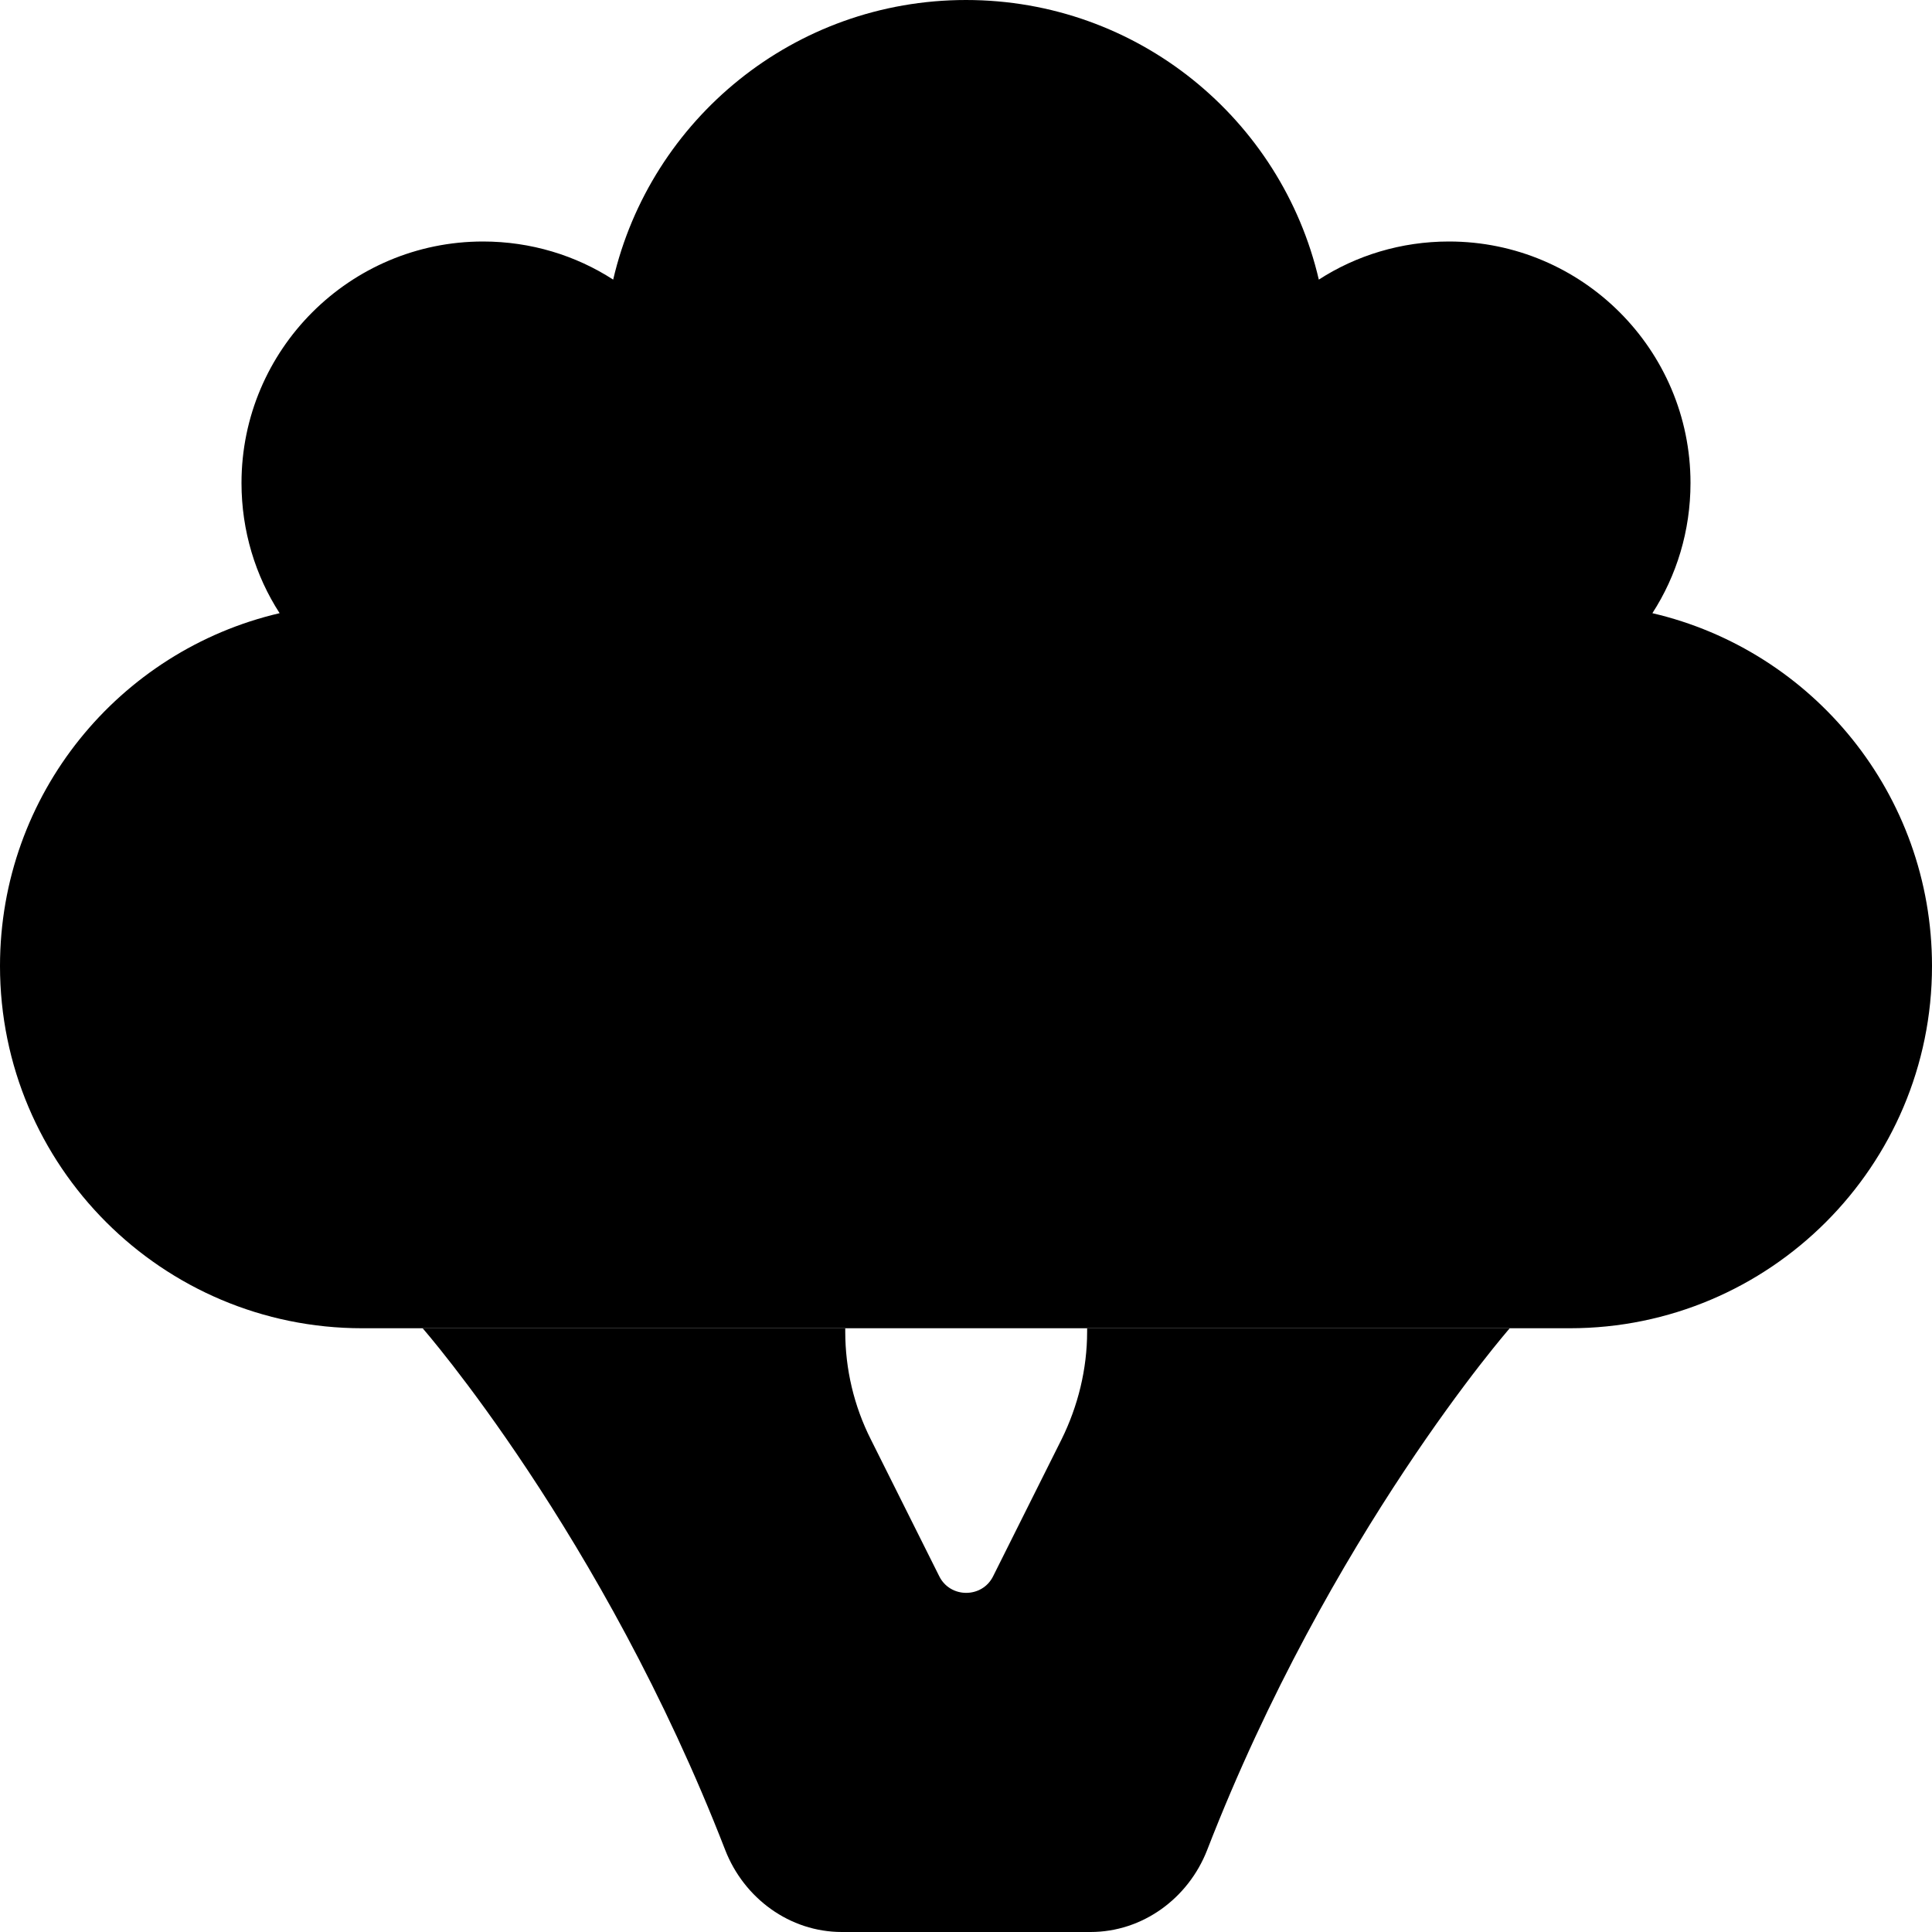 <svg xmlns="http://www.w3.org/2000/svg" width="24" height="24" viewBox="0 0 512 512"><path class="pr-icon-duotone-secondary" d="M112 352l112 0 0 .9c0 9.9 2.3 19.7 6.8 28.6l18.1 36.2c2.9 5.9 11.4 5.9 14.3 0l18.1-36.2c4.4-8.9 6.8-18.7 6.8-28.6l0-.9 112 0s-47.7 54.5-80.2 138.3c-5 12.8-17.1 21.7-30.9 21.7l-65.9 0c-13.8 0-25.9-8.9-30.9-21.7C159.7 406.5 112 352 112 352z"/><path class="pr-icon-duotone-primary" d="M416 352L96 352c-53 0-96-43-96-96c0-45.5 31.6-83.6 74.1-93.5C67.7 152.6 64 140.7 64 128c0-35.3 28.7-64 64-64c12.7 0 24.6 3.7 34.5 10.1C172.4 31.6 210.5 0 256 0s83.6 31.6 93.5 74.1C359.4 67.7 371.3 64 384 64c35.3 0 64 28.7 64 64c0 12.7-3.7 24.6-10.1 34.5c42.5 9.9 74.1 48 74.1 93.5c0 53-43 96-96 96z"/></svg>